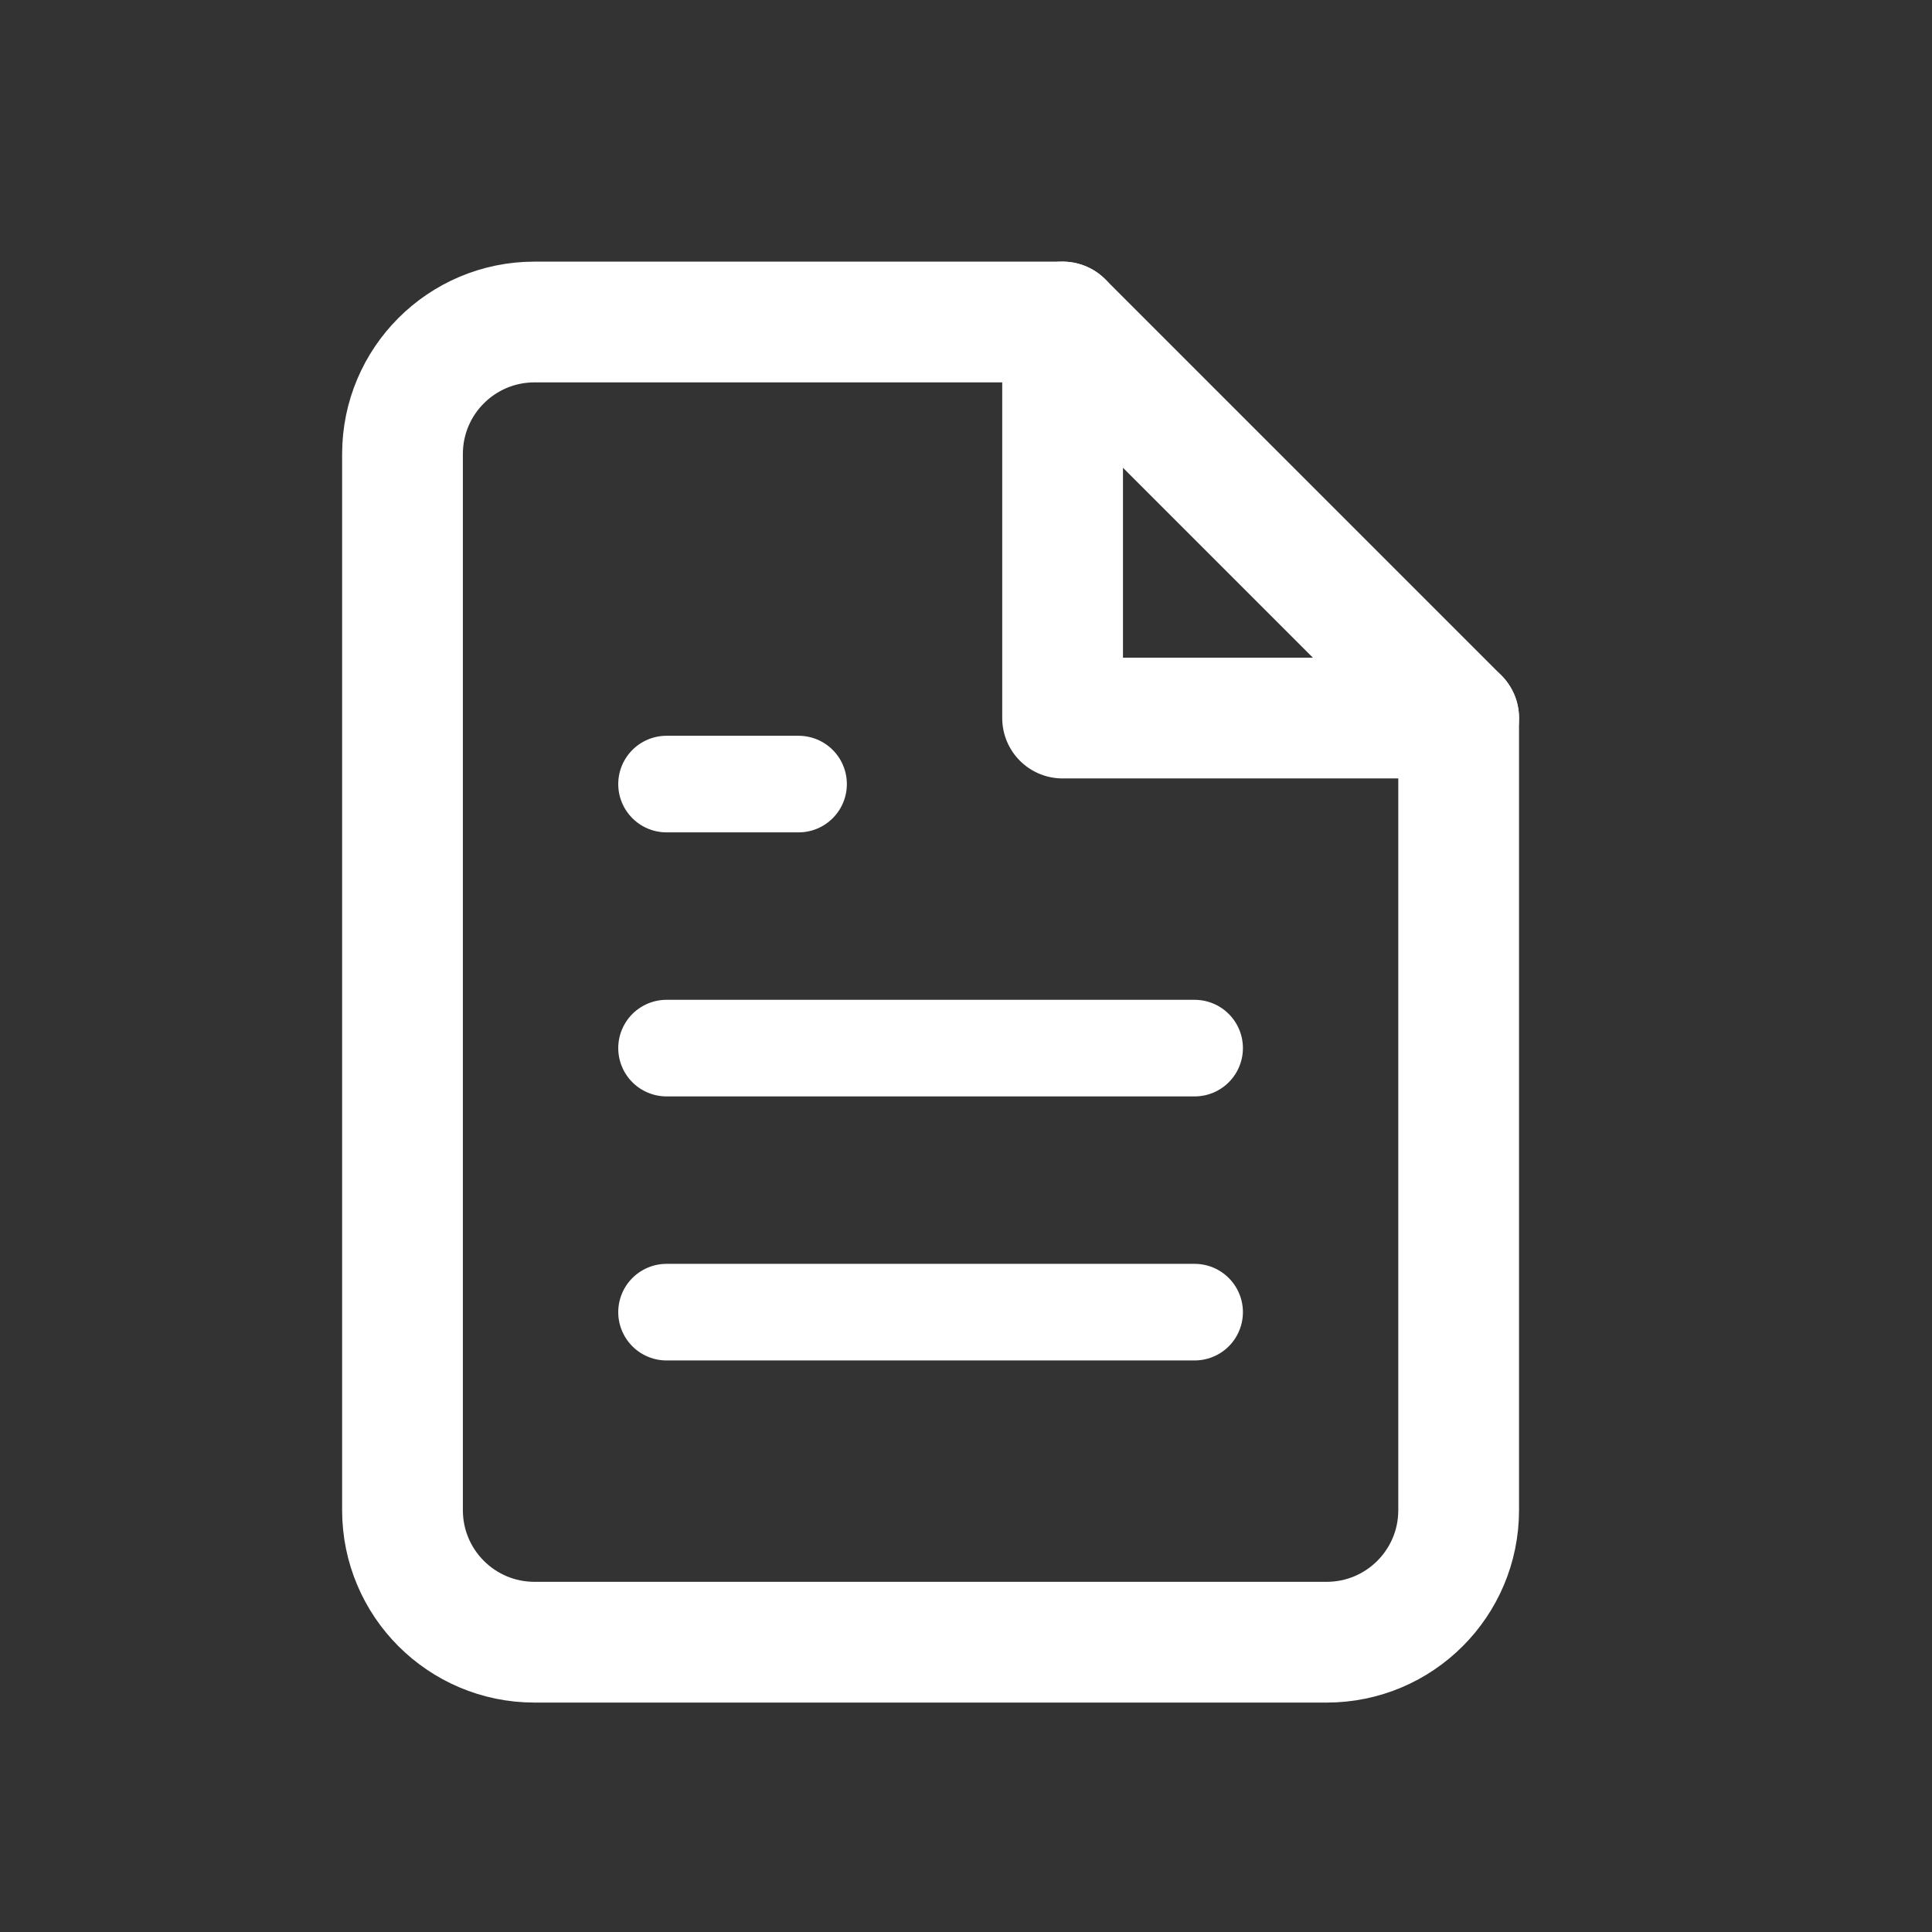 <svg xmlns="http://www.w3.org/2000/svg" width="24" height="24" viewBox="0 0 24 24">
    <rect x="0" y="0" width="24" height="24" fill="#333333" stroke="none"/>
    <g fill="none" fill-rule="evenodd">
        <path d="M0 0H24V24H0z"/>
        <g stroke="#FFF" stroke-linecap="round" stroke-linejoin="round">
            <path stroke-width="1.5" d="M8.2 0H1.64C.734 0 0 .734 0 1.64v13.12c0 .906.734 1.64 1.64 1.64h9.84c.906 0 1.64-.734 1.64-1.64V4.92L8.2 0z" transform="translate(5 4)"/>
            <path stroke-width="1.5" d="M8.2 0L8.2 4.92 13.12 4.92" transform="translate(5 4)"/>
            <path stroke-width="1.2" d="M9.84 9.02H3.28M9.84 12.3H3.28M4.92 5.74L4.1 5.74 3.28 5.74" transform="translate(5 4)"/>
        </g>
    </g>
</svg>
